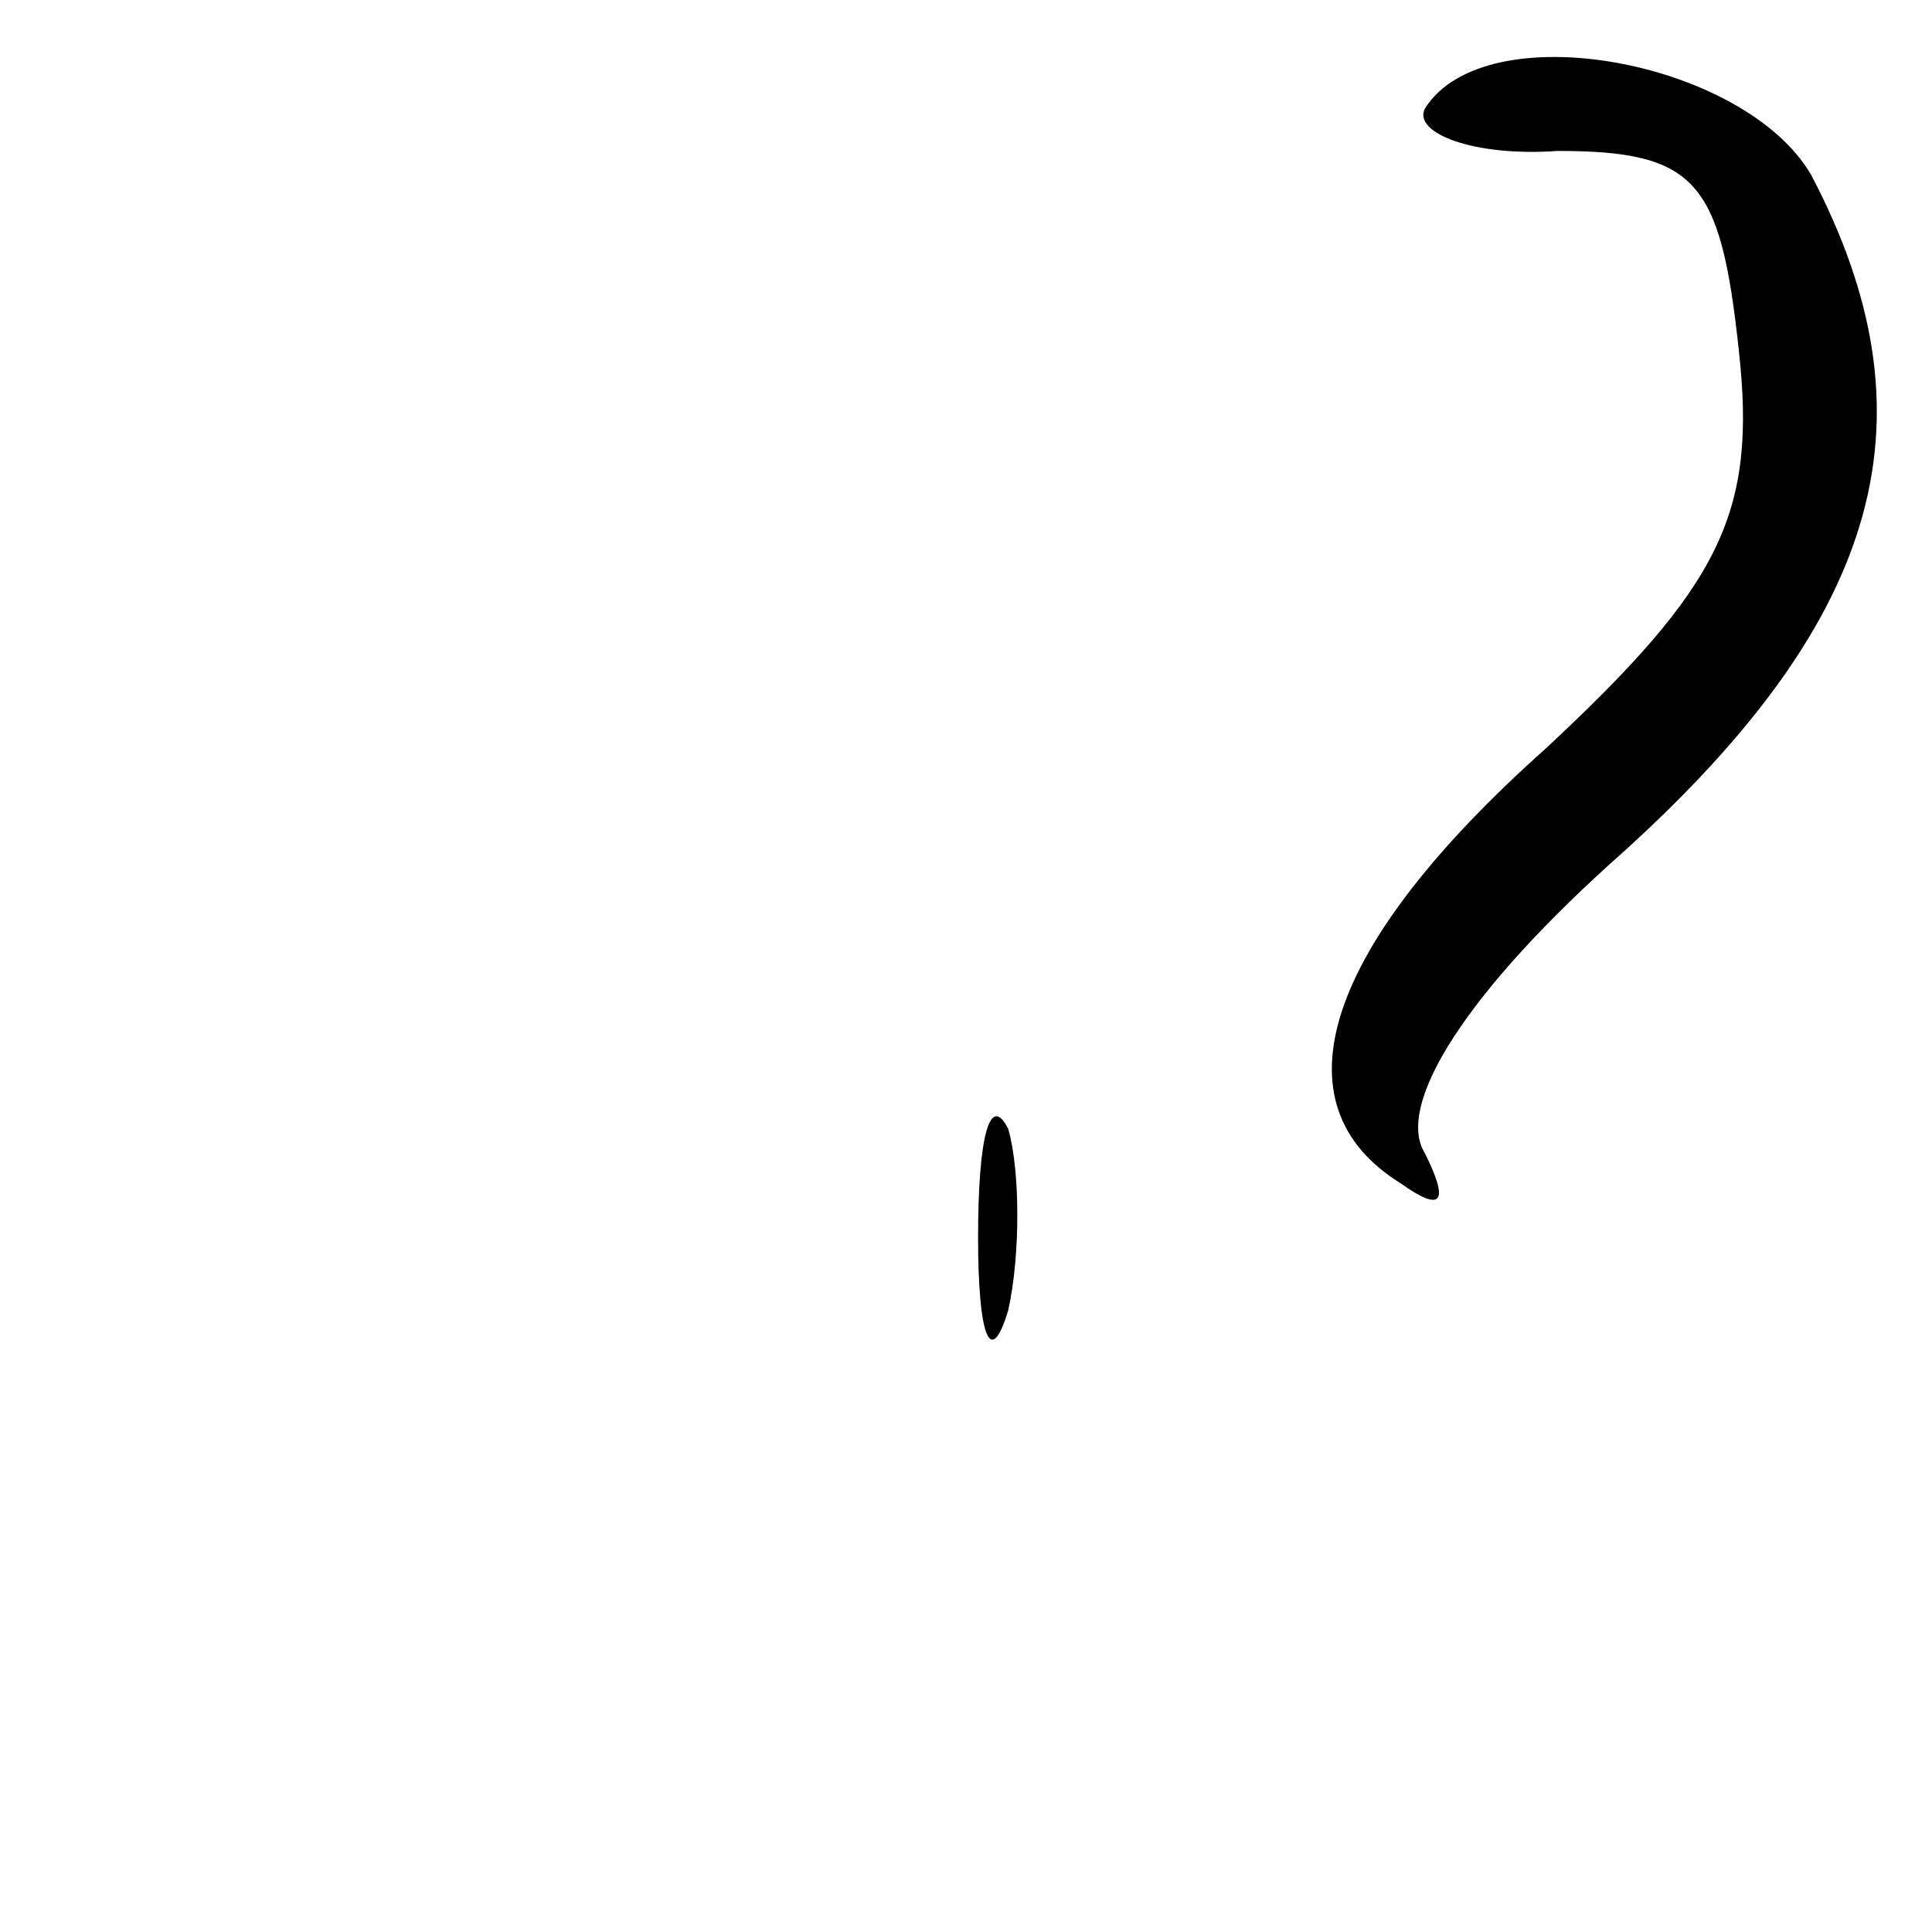 <?xml version="1.0" standalone="no"?>
<!DOCTYPE svg PUBLIC "-//W3C//DTD SVG 20010904//EN"
 "http://www.w3.org/TR/2001/REC-SVG-20010904/DTD/svg10.dtd">
<svg version="1.0" xmlns="http://www.w3.org/2000/svg"
 width="32pt" height="32pt" viewBox="0 0 32 32"
 preserveAspectRatio="xMidYMid meet">
<g transform="translate(0,32) scale(0.1,-0.1)"
fill="#000000" stroke="none">
<path fill="#000000" stroke="none" d="M236 302 c-2 -4 8 -8 22 -7 23 0 27 -5
30 -33 3 -27 -3 -39 -32 -66 -37 -33 -45 -59 -24 -72 7 -5 8 -3 4 5 -5 8 7 27
33 50 43 39 52 72 31 112 -11 19 -54 27 -64 11z"/>
<path fill="#000000" stroke="none" d="M162 115 c0 -16 2 -22 5 -12 2 9 2 23
0 30 -3 6 -5 -1 -5 -18z"/>
</g>
</svg>
